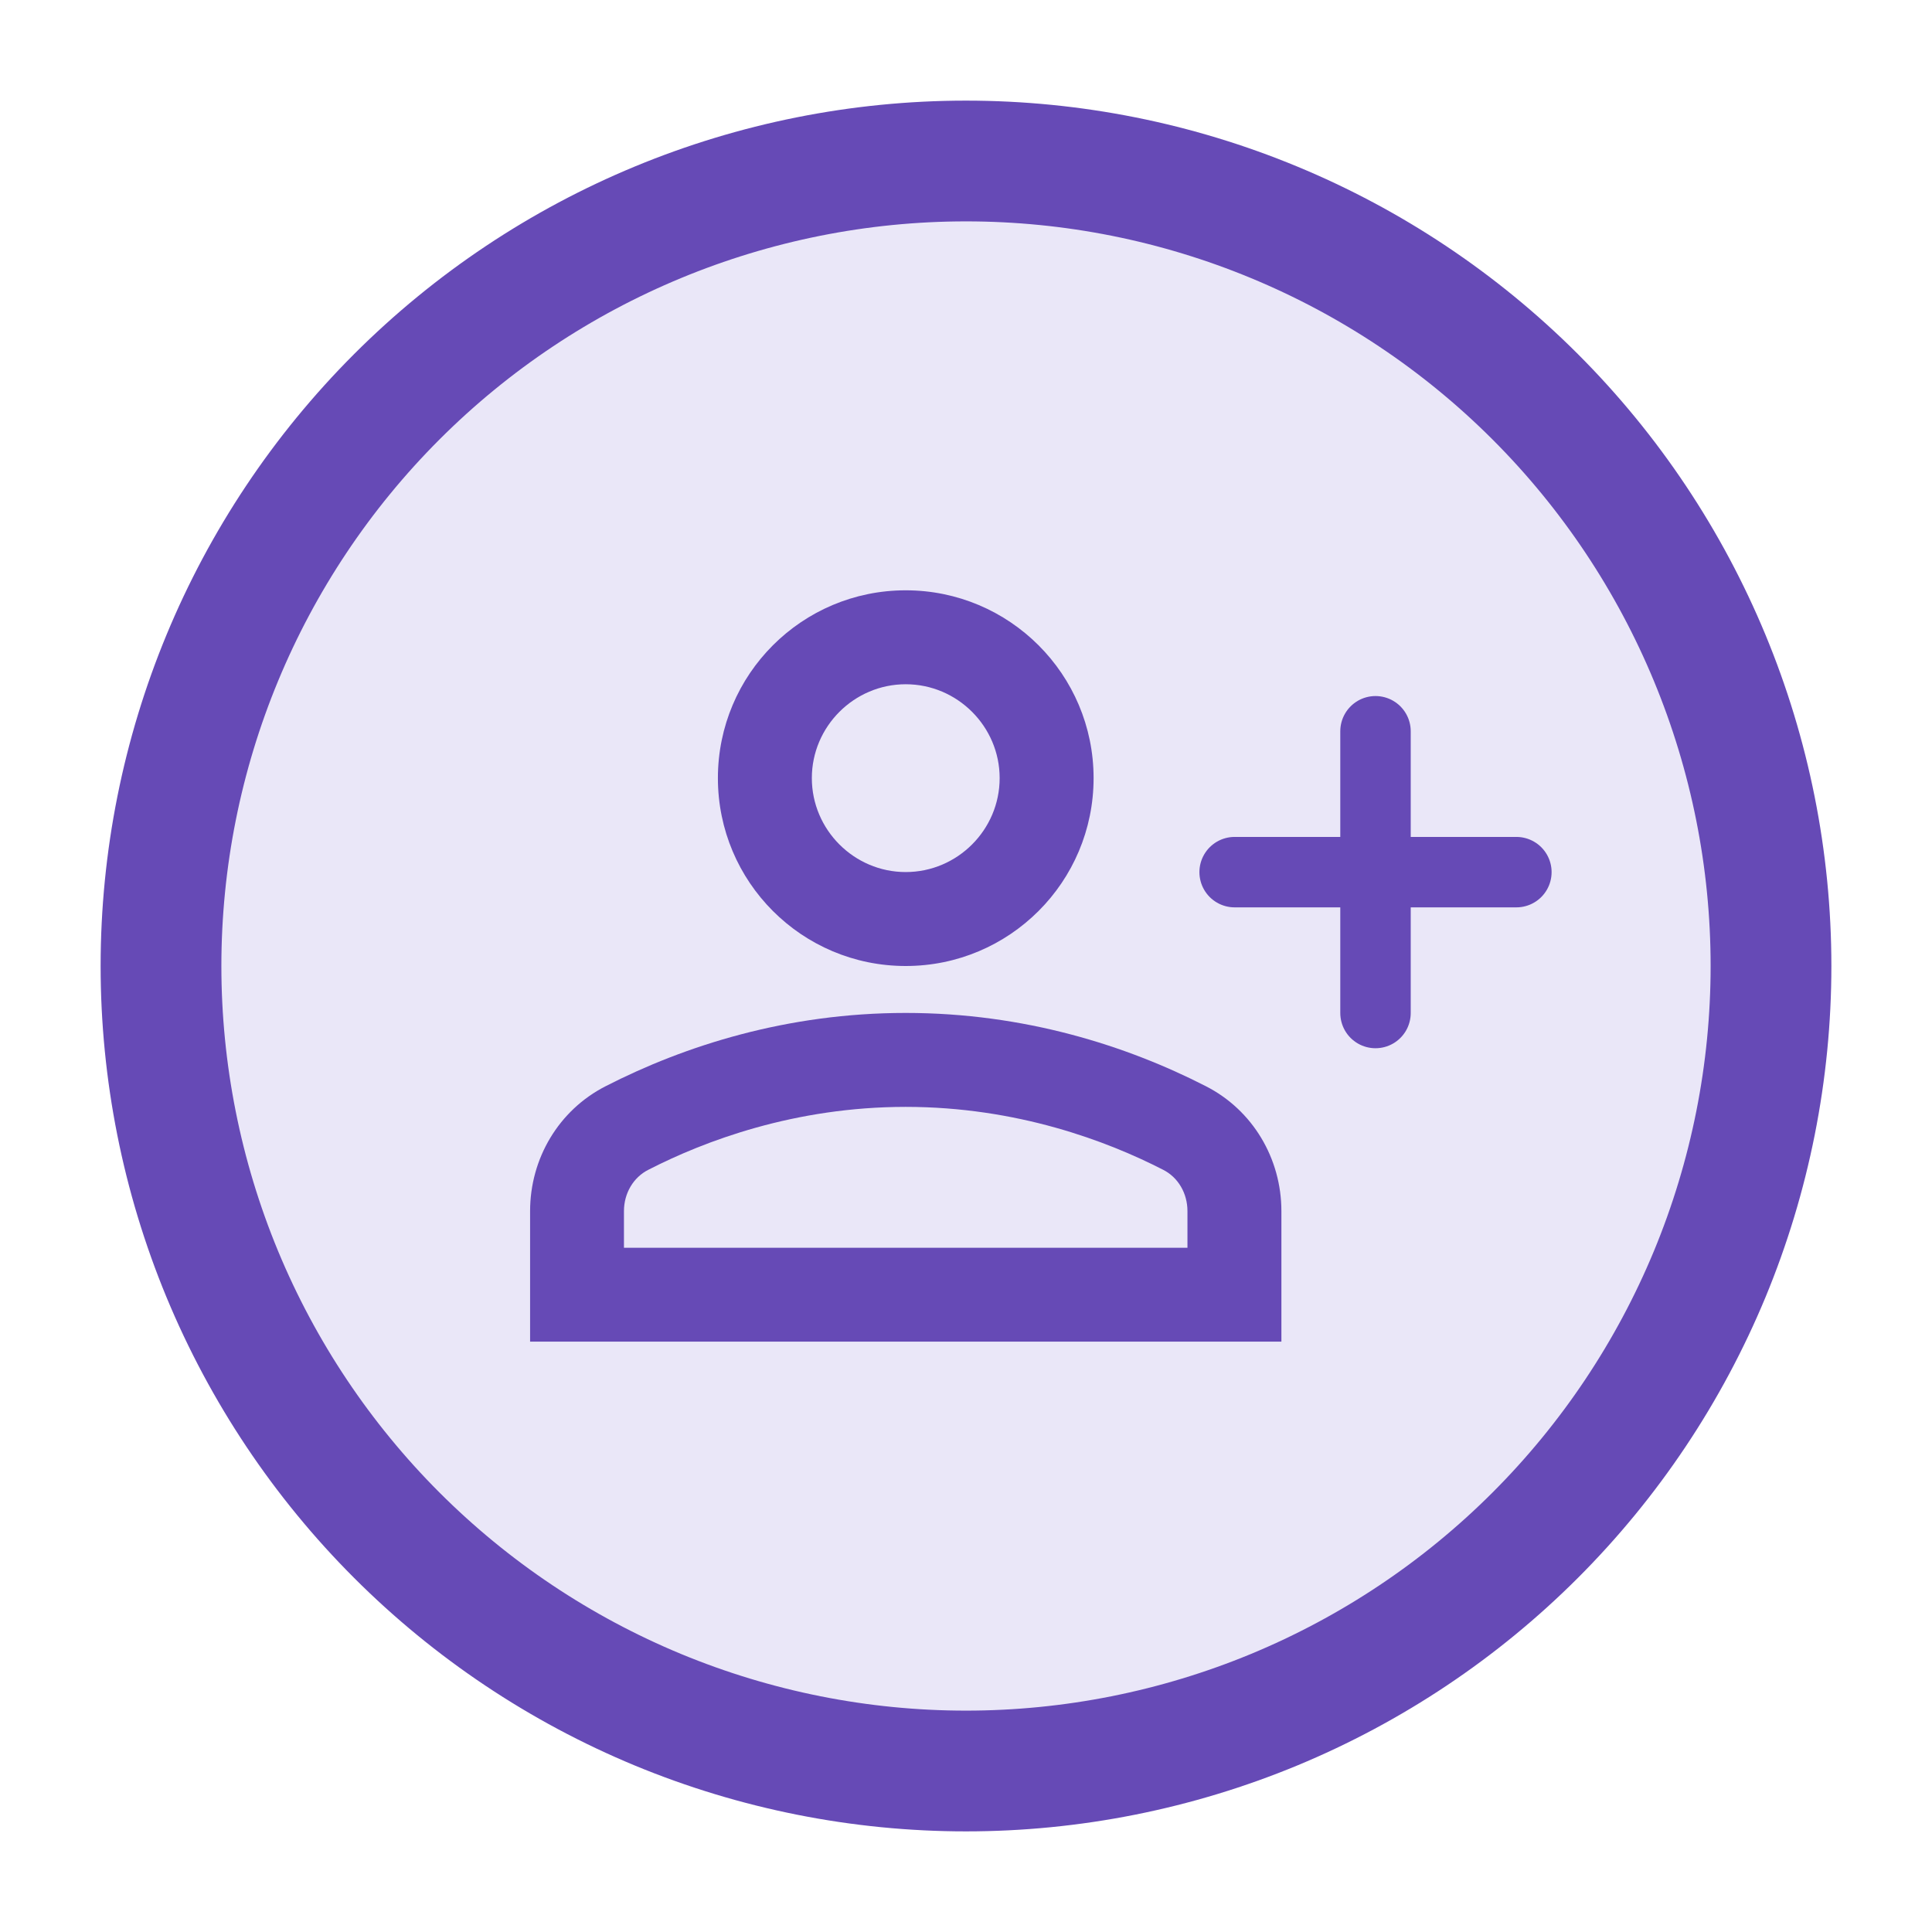 <svg width="24" height="24" viewBox="0 0 24 24" fill="none" xmlns="http://www.w3.org/2000/svg">
<path d="M22 12C22 13.313 21.741 14.614 21.239 15.827C20.736 17.04 20 18.142 19.071 19.071C18.142 20 17.04 20.736 15.827 21.239C14.614 21.741 13.313 22 12 22C10.687 22 9.386 21.741 8.173 21.239C6.96 20.736 5.858 20 4.929 19.071C4 18.142 3.264 17.04 2.761 15.827C2.259 14.614 2 13.313 2 12C2 9.348 3.054 6.804 4.929 4.929C6.804 3.054 9.348 2 12 2C14.652 2 17.196 3.054 19.071 4.929C20.946 6.804 22 9.348 22 12Z" fill="#EAE7F8" stroke="#664AB6" stroke-width="1.5" stroke-linecap="round" stroke-linejoin="round"/>
<path d="M11.251 12C12.54 12 13.585 10.956 13.585 9.666C13.585 8.377 12.54 7.333 11.251 7.333C9.962 7.333 8.918 8.377 8.918 9.666C8.918 10.956 9.962 12 11.251 12ZM11.251 8.5C11.893 8.5 12.418 9.025 12.418 9.666C12.418 10.308 11.893 10.833 11.251 10.833C10.61 10.833 10.085 10.308 10.085 9.666C10.085 9.025 10.61 8.5 11.251 8.5ZM14.979 13.493C13.999 12.991 12.727 12.583 11.251 12.583C9.776 12.583 8.504 12.991 7.524 13.493C6.941 13.79 6.585 14.391 6.585 15.045V16.666H15.918V15.045C15.918 14.391 15.562 13.79 14.979 13.493ZM14.751 15.5H7.751V15.045C7.751 14.823 7.868 14.625 8.055 14.531C8.749 14.175 9.869 13.75 11.251 13.75C12.634 13.75 13.754 14.175 14.448 14.531C14.635 14.625 14.751 14.823 14.751 15.045V15.5Z" fill="#664AB6"/>
<path d="M17.087 9.084V12.584" stroke="#664AB6" stroke-width="0.875" stroke-linecap="round" stroke-linejoin="round"/>
<path d="M18.837 10.834H15.337" stroke="#664AB6" stroke-width="0.875" stroke-linecap="round" stroke-linejoin="round"/>
</svg>
